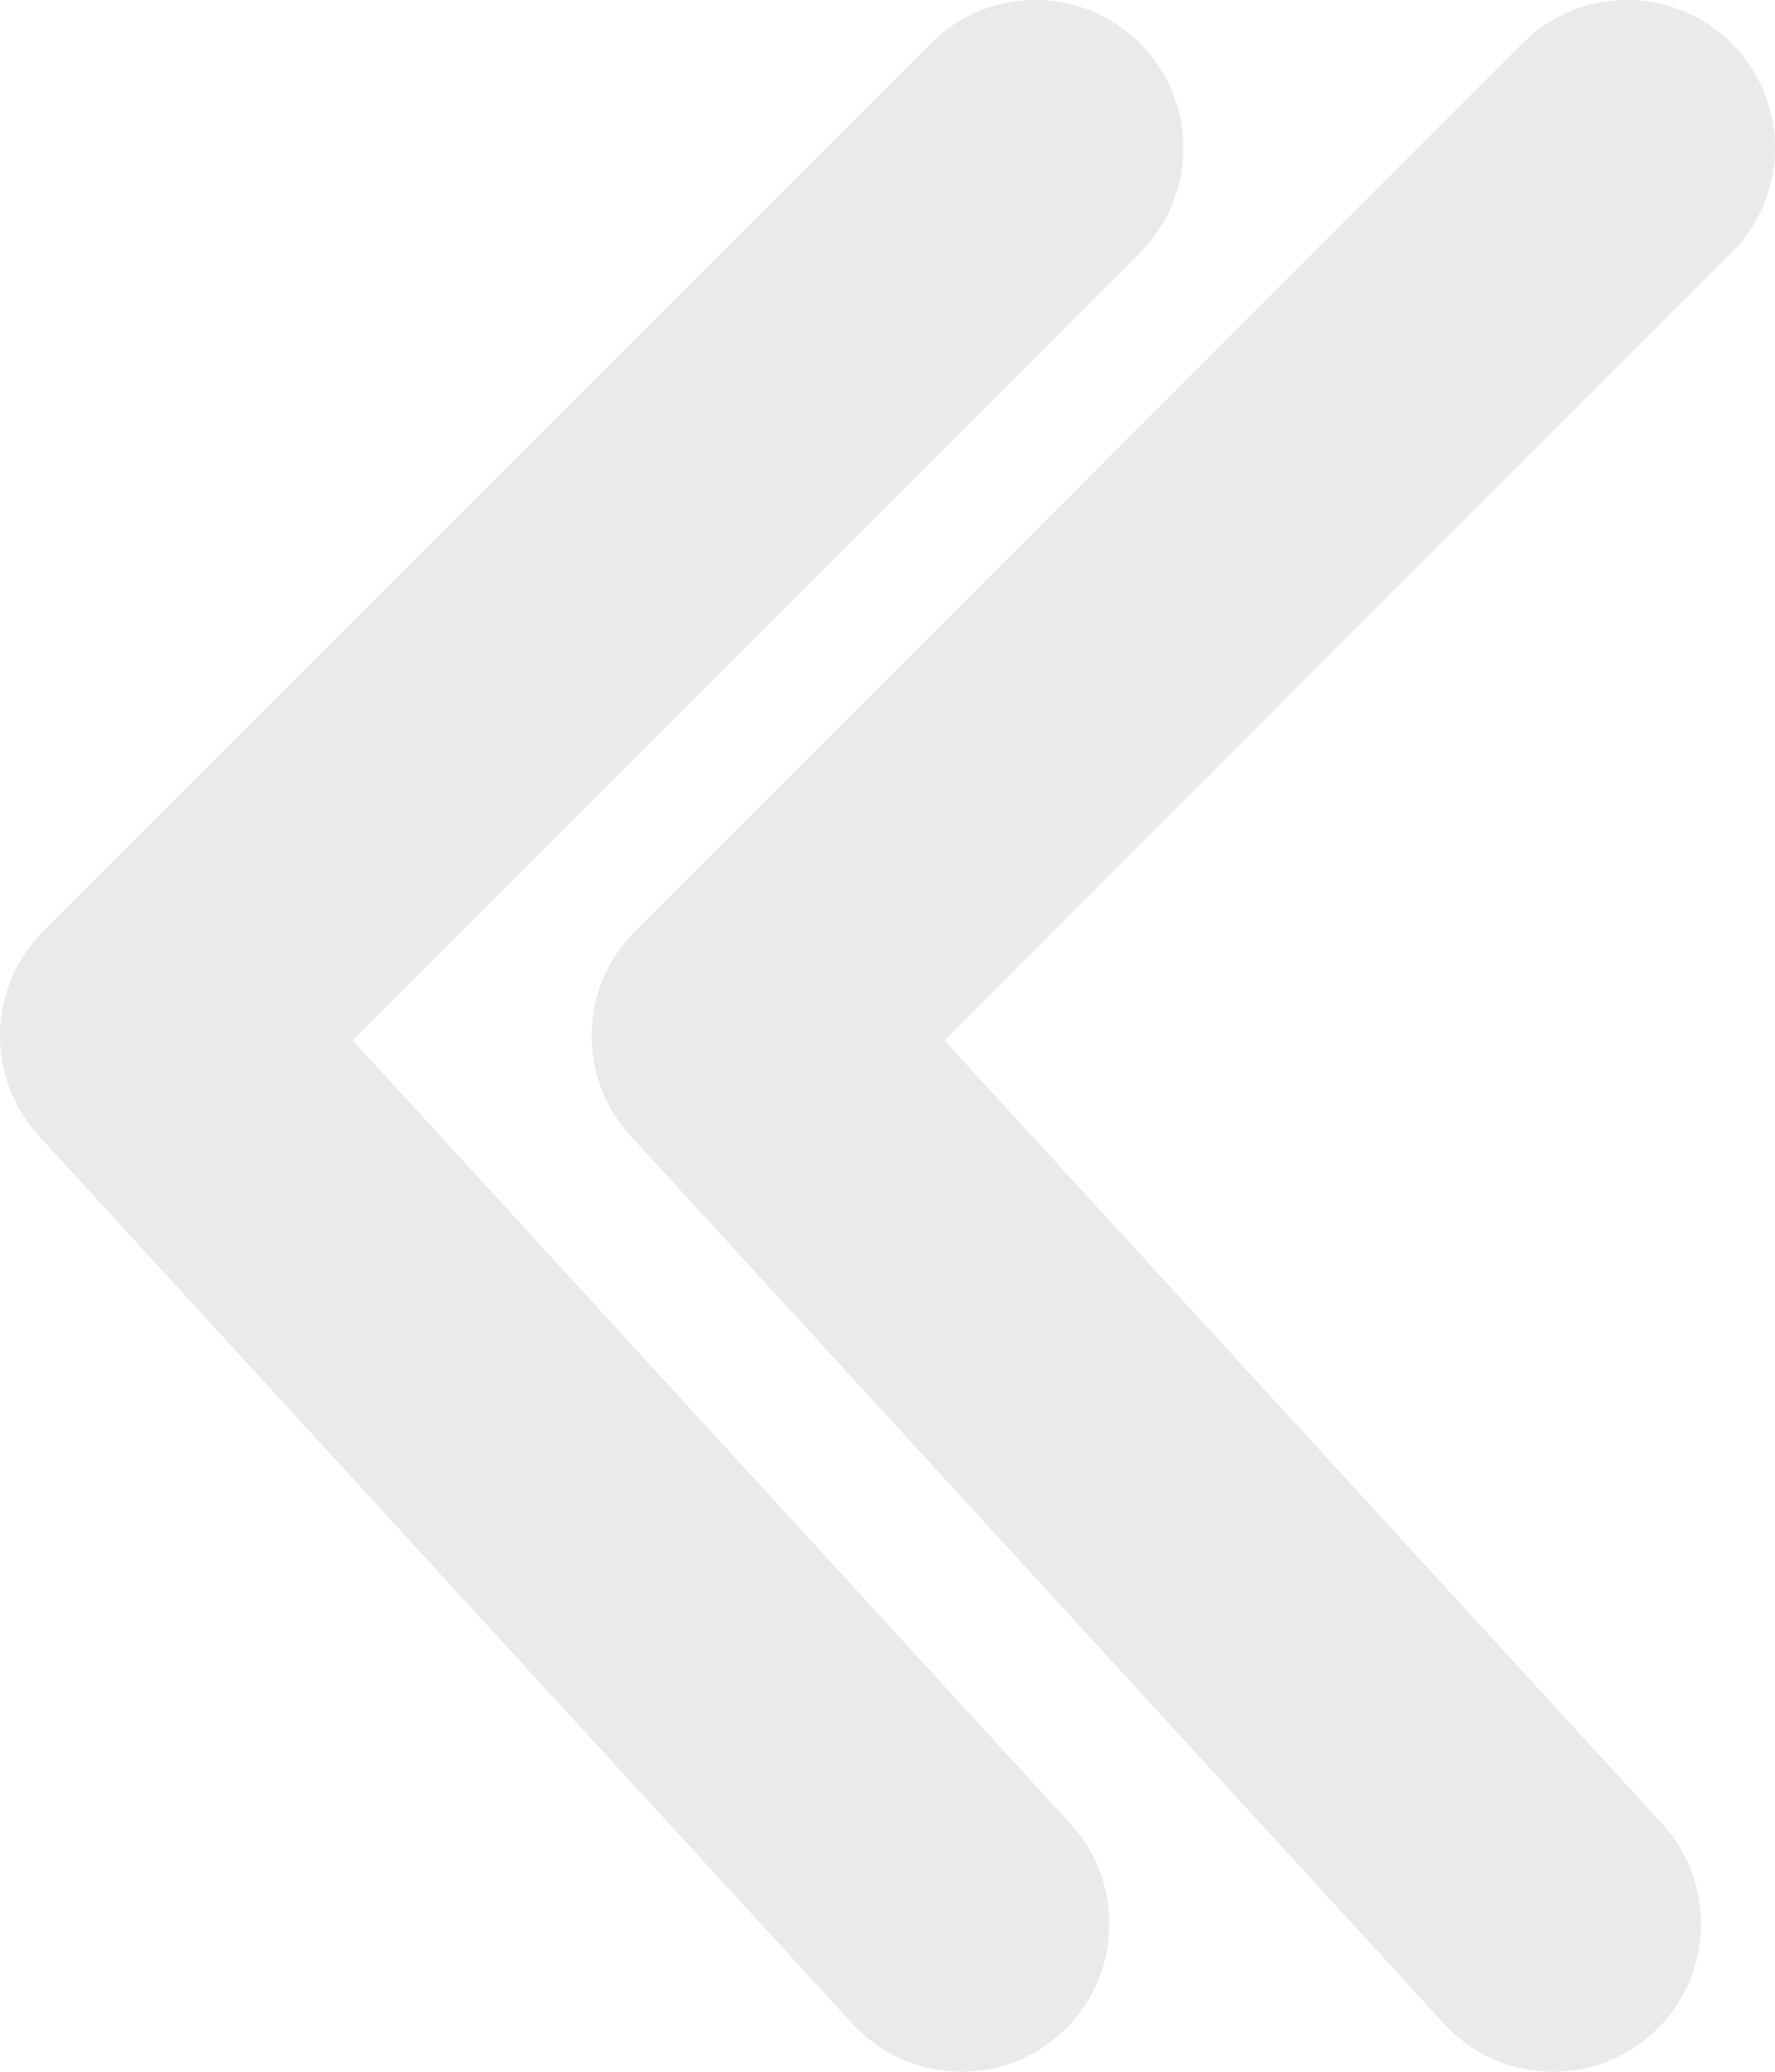 <svg width="12" height="14" viewBox="0 0 12 14" fill="none" xmlns="http://www.w3.org/2000/svg">
<path d="M11.707 1.707C12.098 1.317 12.098 0.684 11.707 0.293C11.317 -0.098 10.683 -0.098 10.293 0.293L4.293 6.293C3.914 6.672 3.901 7.281 4.263 7.676L9.763 13.676C10.136 14.083 10.769 14.11 11.176 13.737C11.583 13.364 11.61 12.732 11.237 12.324L6.384 7.03L11.707 1.707Z" fill="#EAEAEA"/>
<path d="M7.707 1.707C8.098 1.317 8.098 0.684 7.707 0.293C7.317 -0.098 6.683 -0.098 6.293 0.293L0.293 6.293C-0.086 6.672 -0.099 7.281 0.263 7.676L5.763 13.676C6.136 14.083 6.769 14.11 7.176 13.737C7.583 13.364 7.61 12.732 7.237 12.324L2.384 7.03L7.707 1.707Z" fill="#EAEAEA"/>
</svg>
